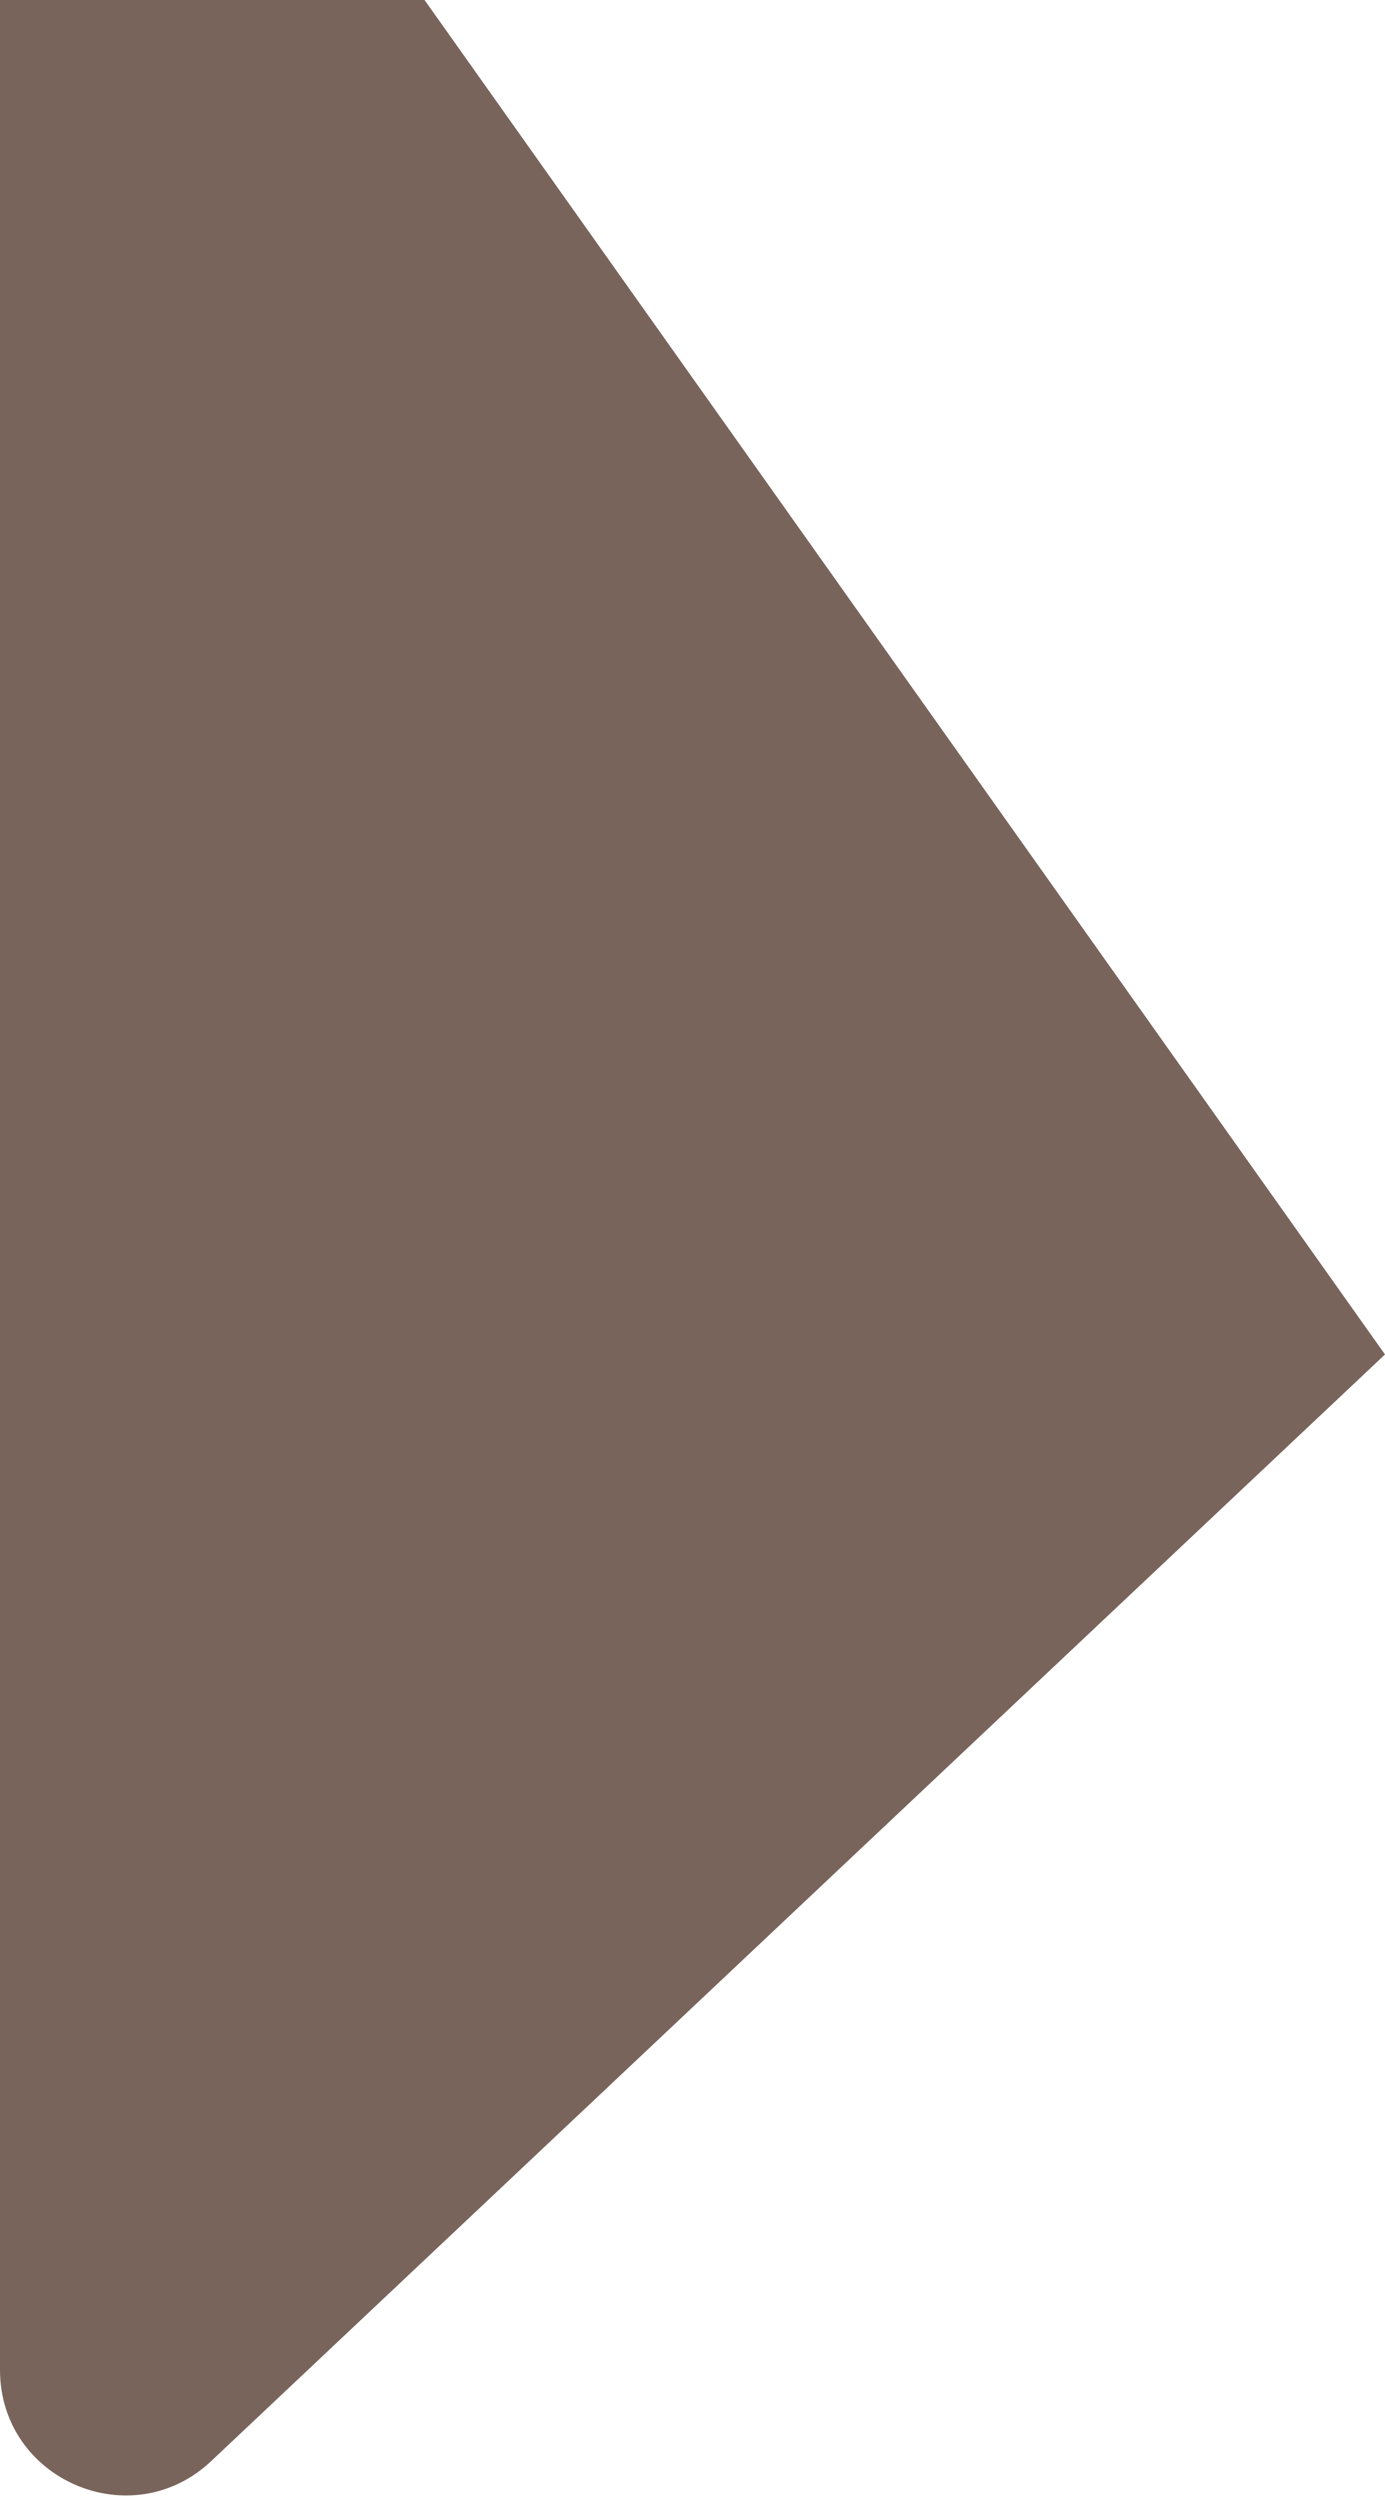 <svg width="199" height="359" viewBox="0 0 199 359" fill="none" xmlns="http://www.w3.org/2000/svg">
<path d="M0 0H61L199 194.5L30.344 353.41C18.859 364.231 0 356.088 0 340.309V0Z" fill="#79645C"/>
</svg>

